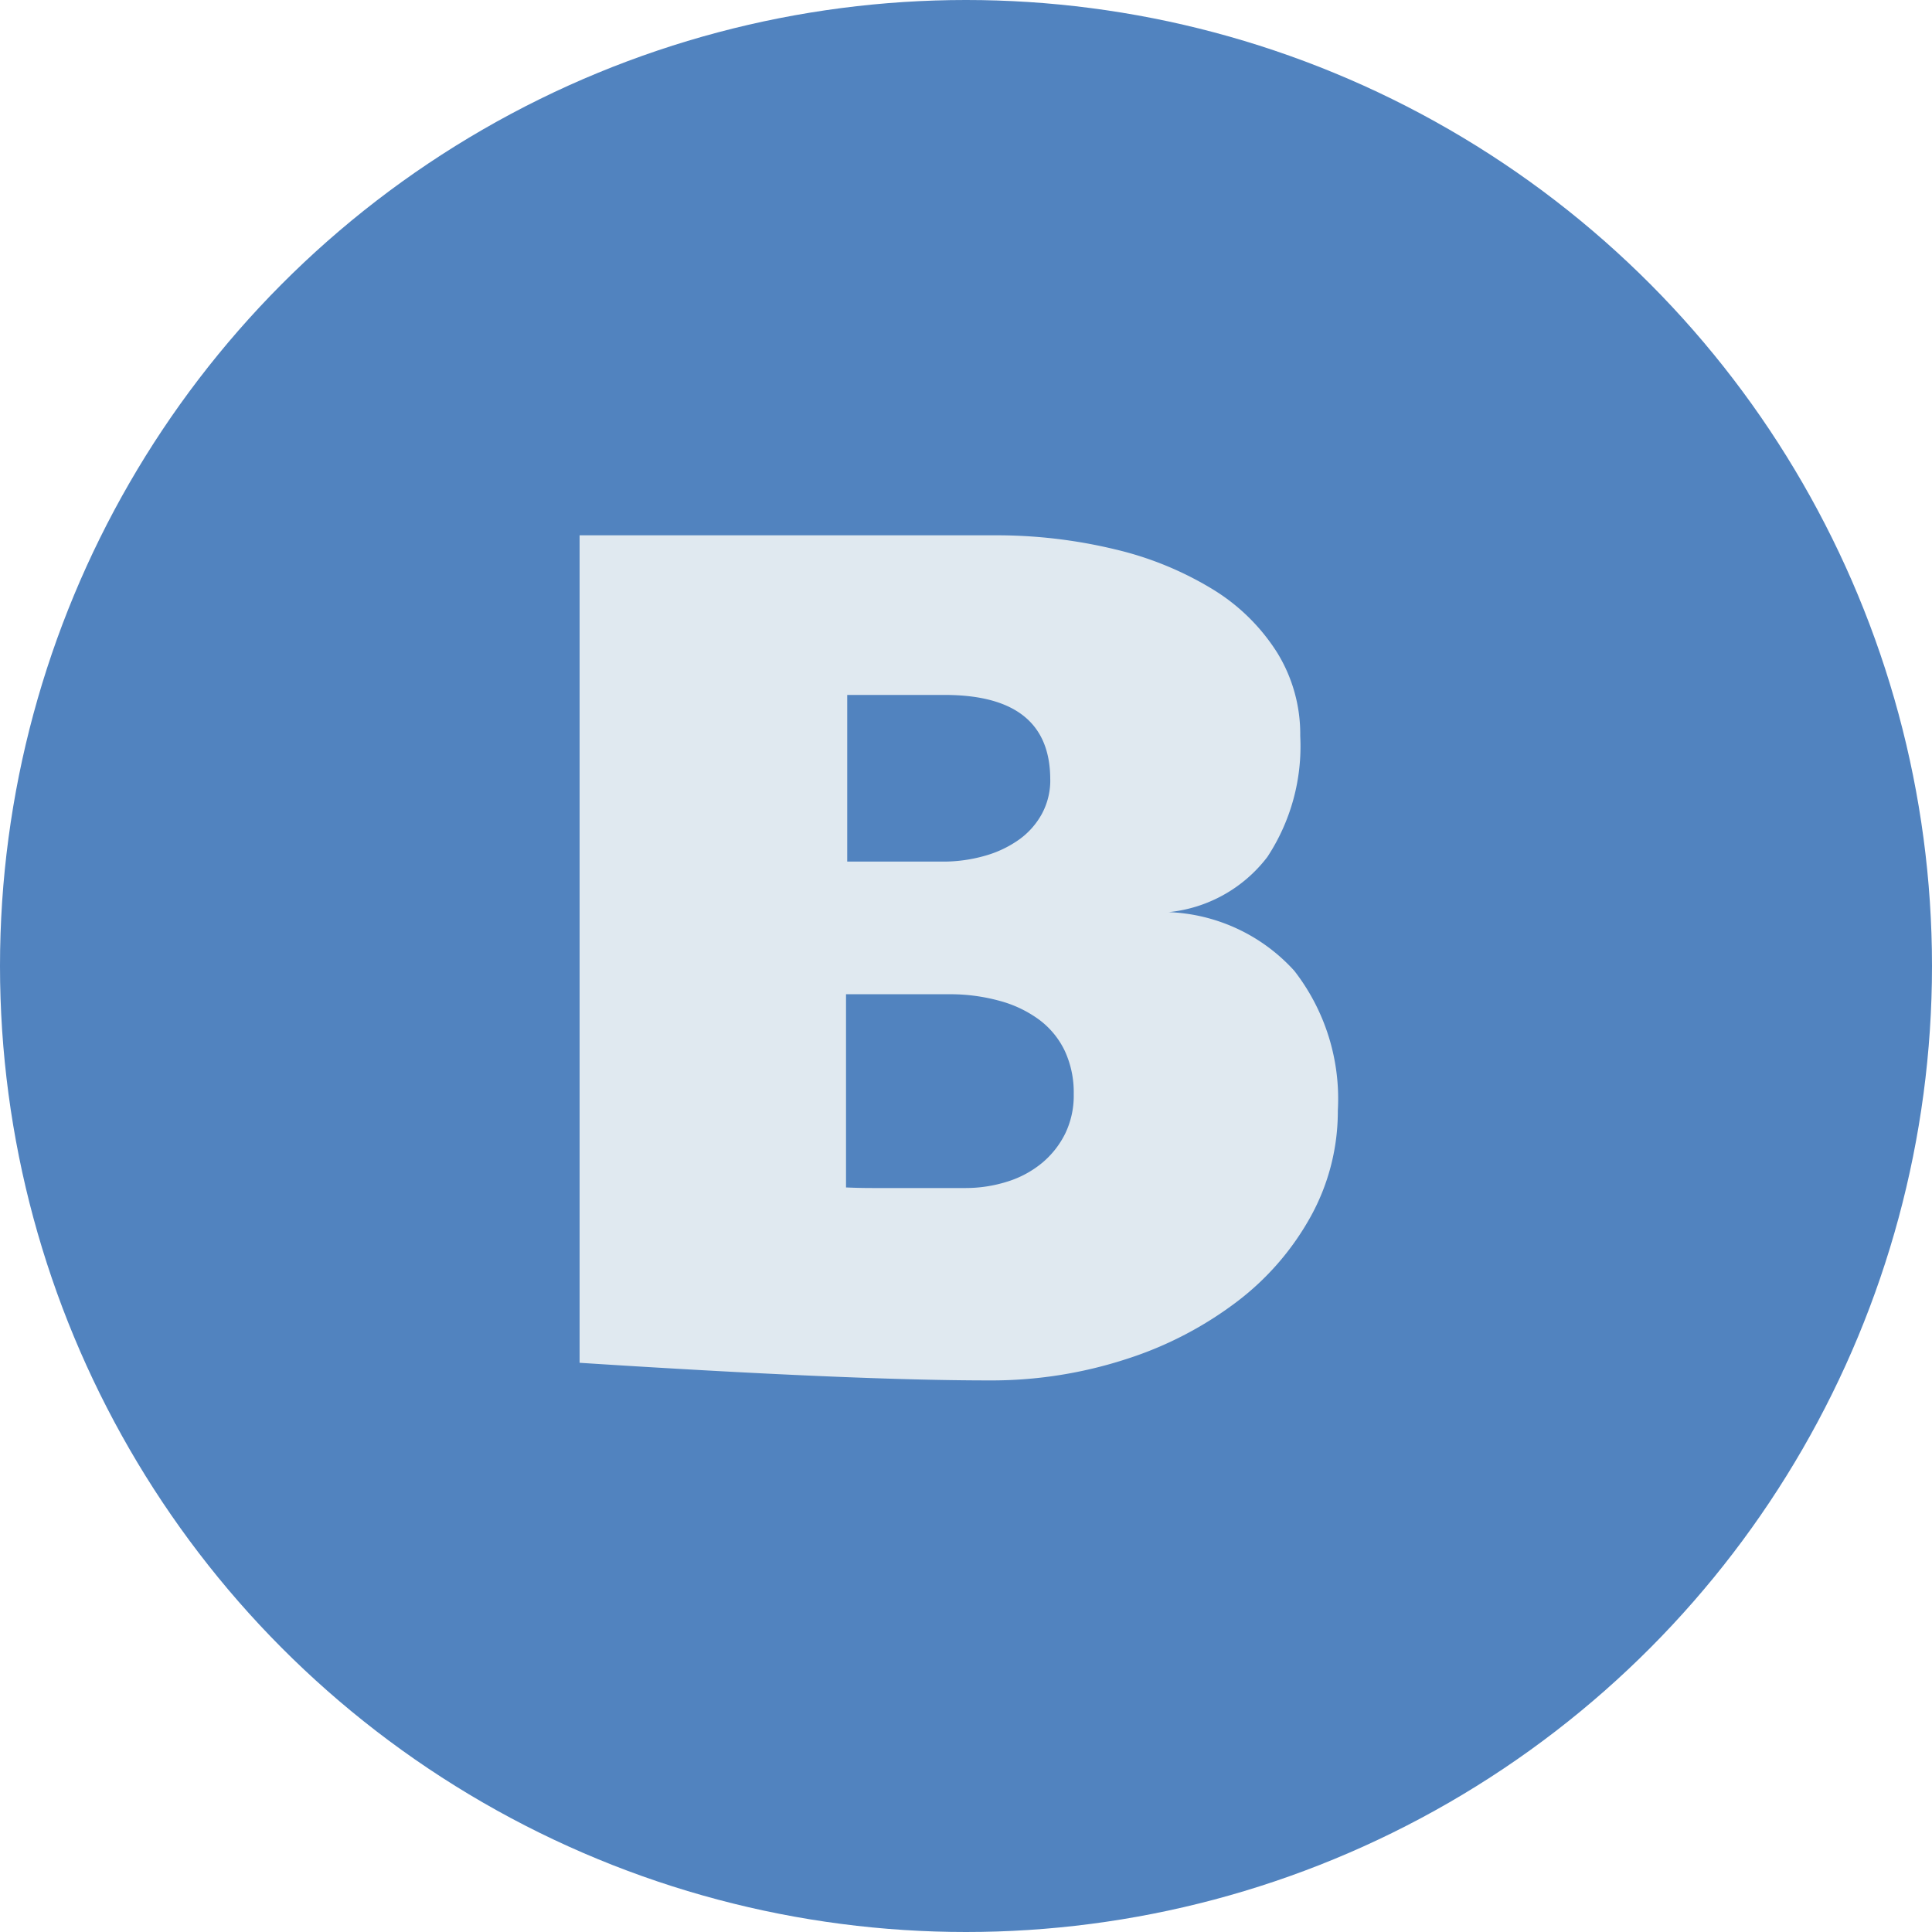 <svg xmlns="http://www.w3.org/2000/svg" width="50" height="50" viewBox="0 0 50 50">
  <g id="Group_727" data-name="Group 727" transform="translate(-308 -1678)">
    <circle id="Ellipse_27" data-name="Ellipse 27" cx="25" cy="25" r="25" transform="translate(308 1678)" fill="#5183bf"/>
    <path id="Path_1920" data-name="Path 1920" d="M12.207,4.684q-3.493,0-10.571-.456V-17.187H12.328a13.07,13.07,0,0,1,3.174.365,8.652,8.652,0,0,1,2.521,1.033,5.132,5.132,0,0,1,1.663,1.633,4.014,4.014,0,0,1,.6,2.164,5.208,5.208,0,0,1-.851,3.129,3.674,3.674,0,0,1-2.552,1.428,4.626,4.626,0,0,1,3.25,1.519A5.4,5.4,0,0,1,21.259-2.3,5.629,5.629,0,0,1,20.576.408a7.045,7.045,0,0,1-1.9,2.217,9.534,9.534,0,0,1-2.871,1.5A11.272,11.272,0,0,1,12.207,4.684Zm2.217-7.412a2.549,2.549,0,0,0-.235-1.124,2.177,2.177,0,0,0-.661-.8,3.063,3.063,0,0,0-1.018-.486A4.8,4.8,0,0,0,11.2-5.31H8.531v5q.349.015.683.015H11.6a3.581,3.581,0,0,0,1.109-.167,2.639,2.639,0,0,0,.9-.486,2.337,2.337,0,0,0,.6-.767A2.259,2.259,0,0,0,14.424-2.728Zm-.608-8.141q0-2.187-2.734-2.187H8.562v4.313h2.46a3.912,3.912,0,0,0,1.109-.152,2.84,2.84,0,0,0,.889-.425,2,2,0,0,0,.585-.668A1.828,1.828,0,0,0,13.817-10.869Z" transform="translate(321.364 1709.041)" fill="#e0e9f0"/>
  </g>
</svg>
